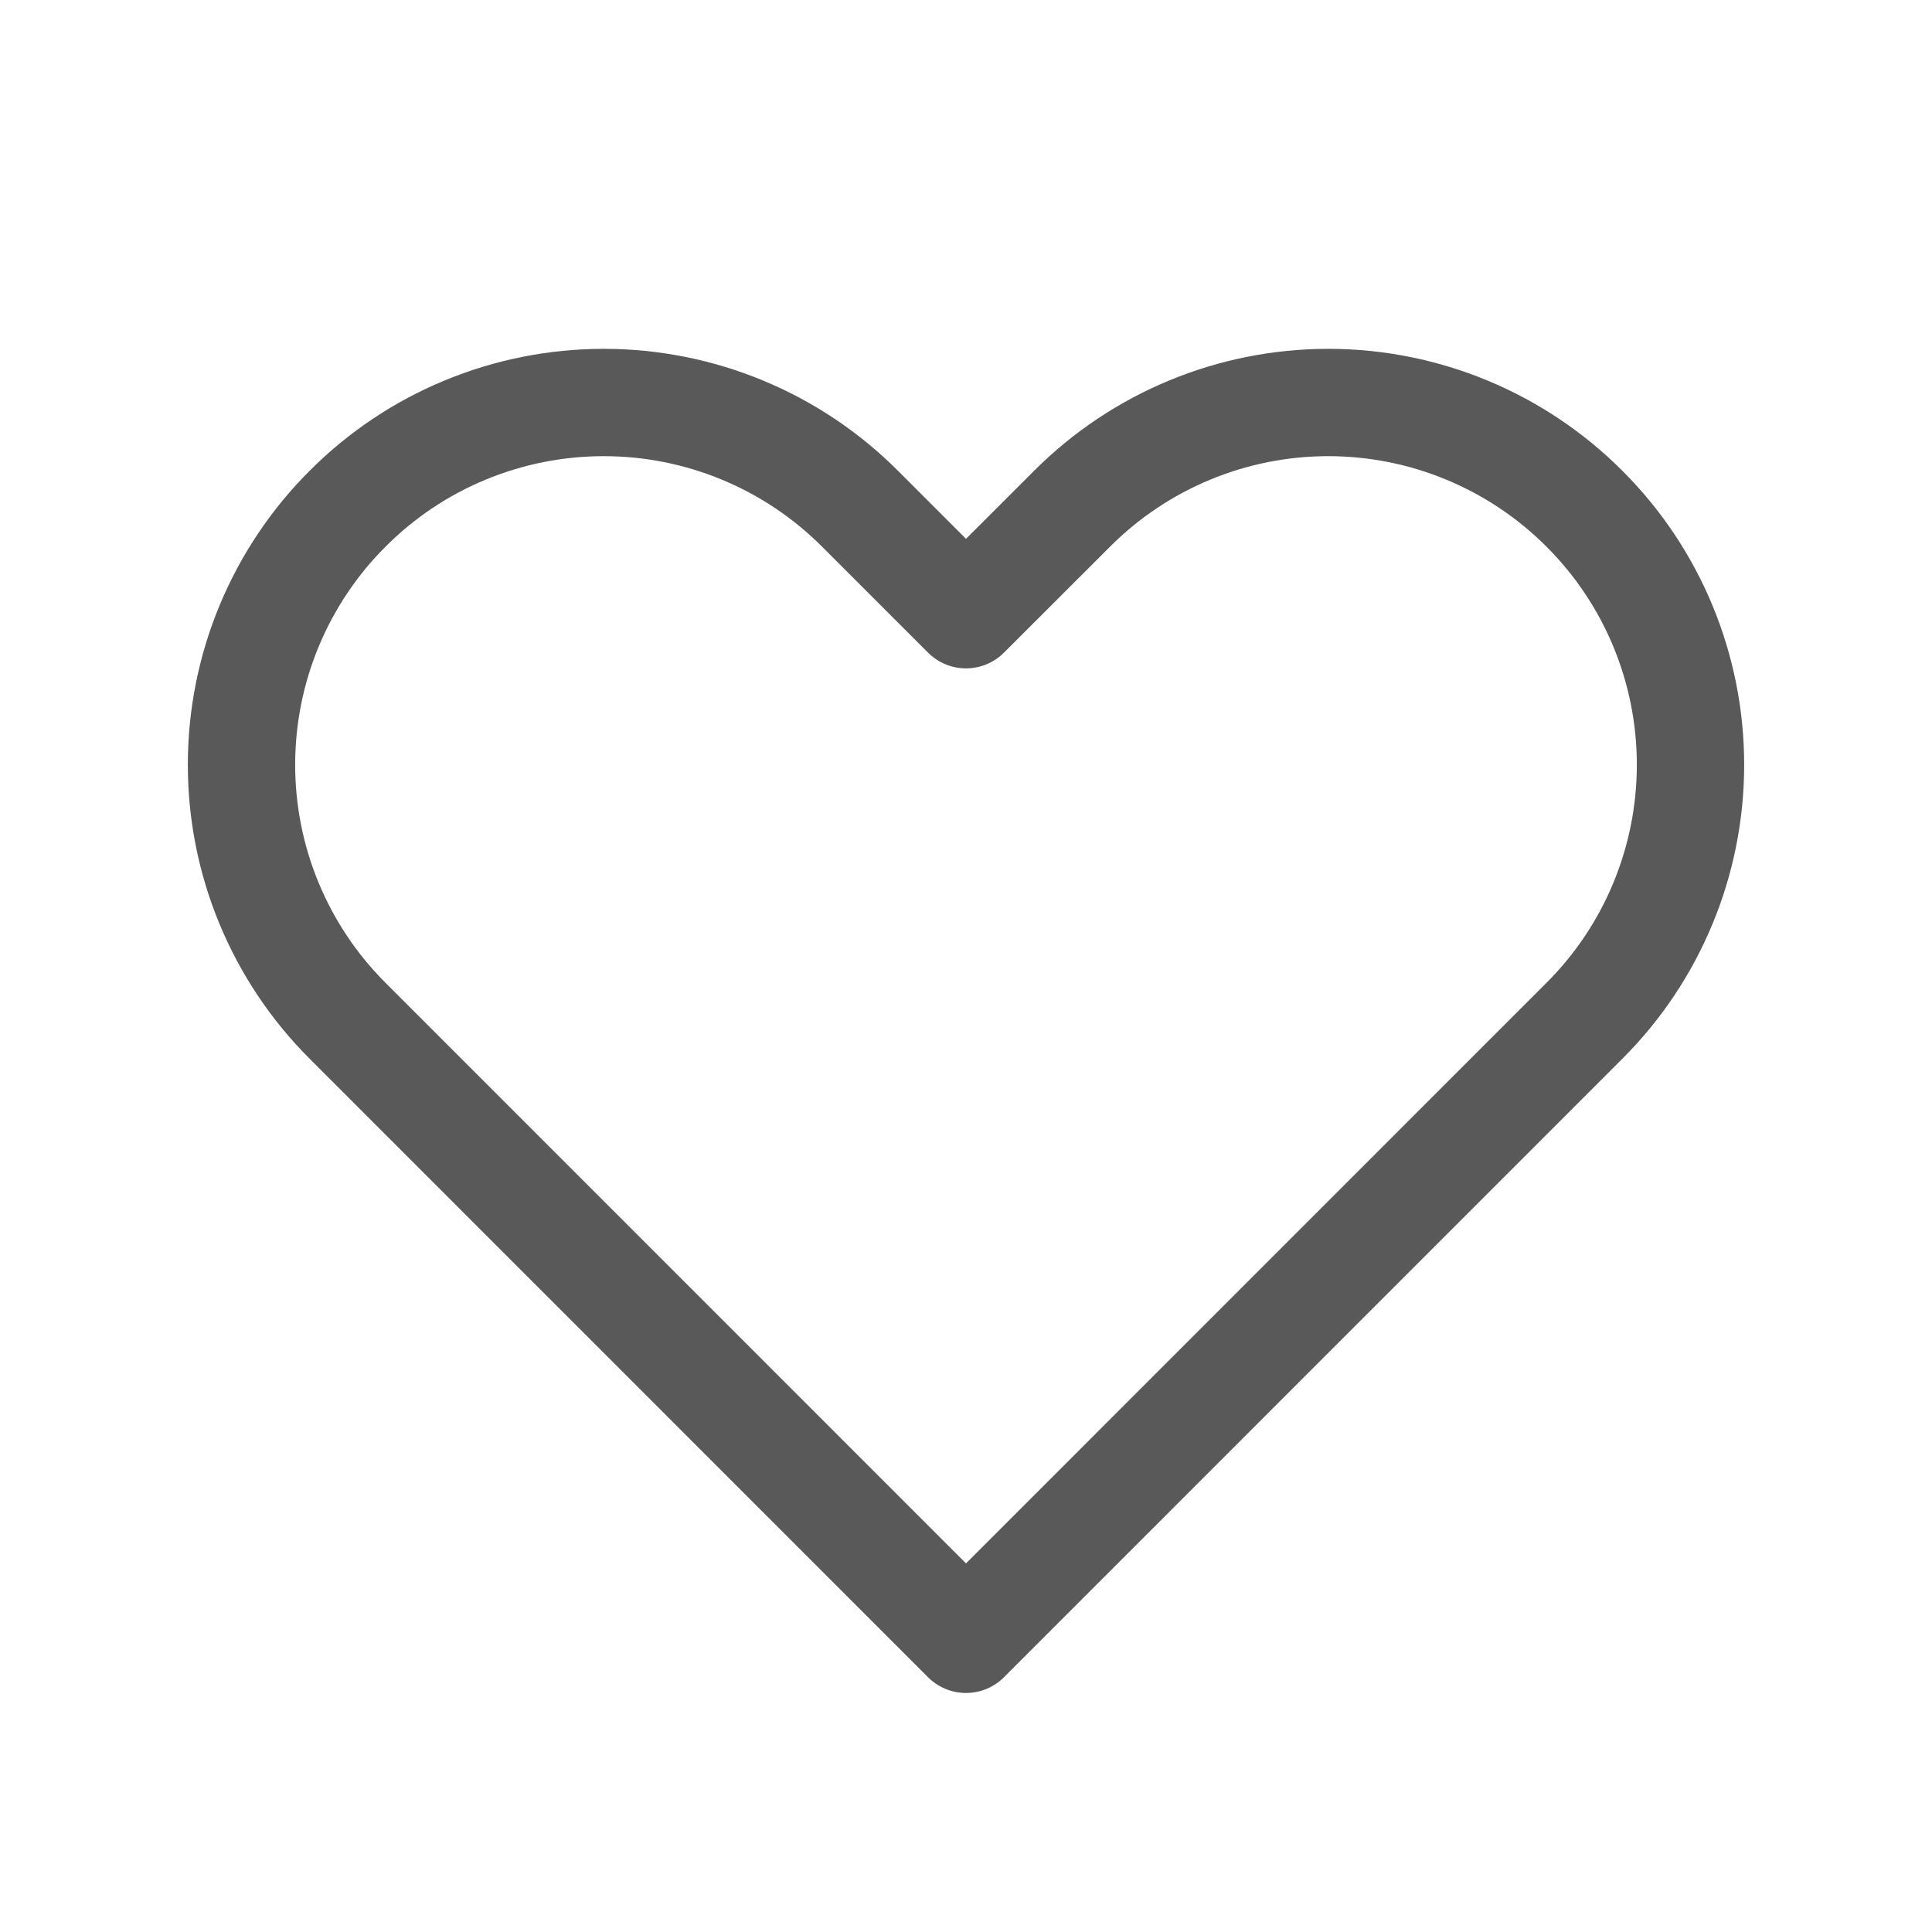 <svg width="18" height="18" viewBox="0 0 18 18" fill="none" xmlns="http://www.w3.org/2000/svg">
<path d="M3.239 4.739C2.925 5.052 2.677 5.424 2.507 5.833C2.337 6.243 2.25 6.682 2.25 7.125C2.25 7.568 2.337 8.007 2.507 8.417C2.677 8.826 2.925 9.198 3.239 9.511L9 15.273L14.761 9.511C15.395 8.879 15.75 8.02 15.75 7.125C15.75 6.23 15.395 5.371 14.761 4.739C14.129 4.106 13.27 3.75 12.375 3.75C11.48 3.75 10.621 4.106 9.989 4.739L9 5.727L8.012 4.739C7.698 4.425 7.326 4.176 6.917 4.007C6.507 3.837 6.068 3.75 5.625 3.75C5.182 3.75 4.743 3.837 4.333 4.007C3.924 4.176 3.552 4.425 3.239 4.739V4.739Z" stroke="black" stroke-opacity="0.65" stroke-linecap="round" stroke-linejoin="round"/>
</svg>
